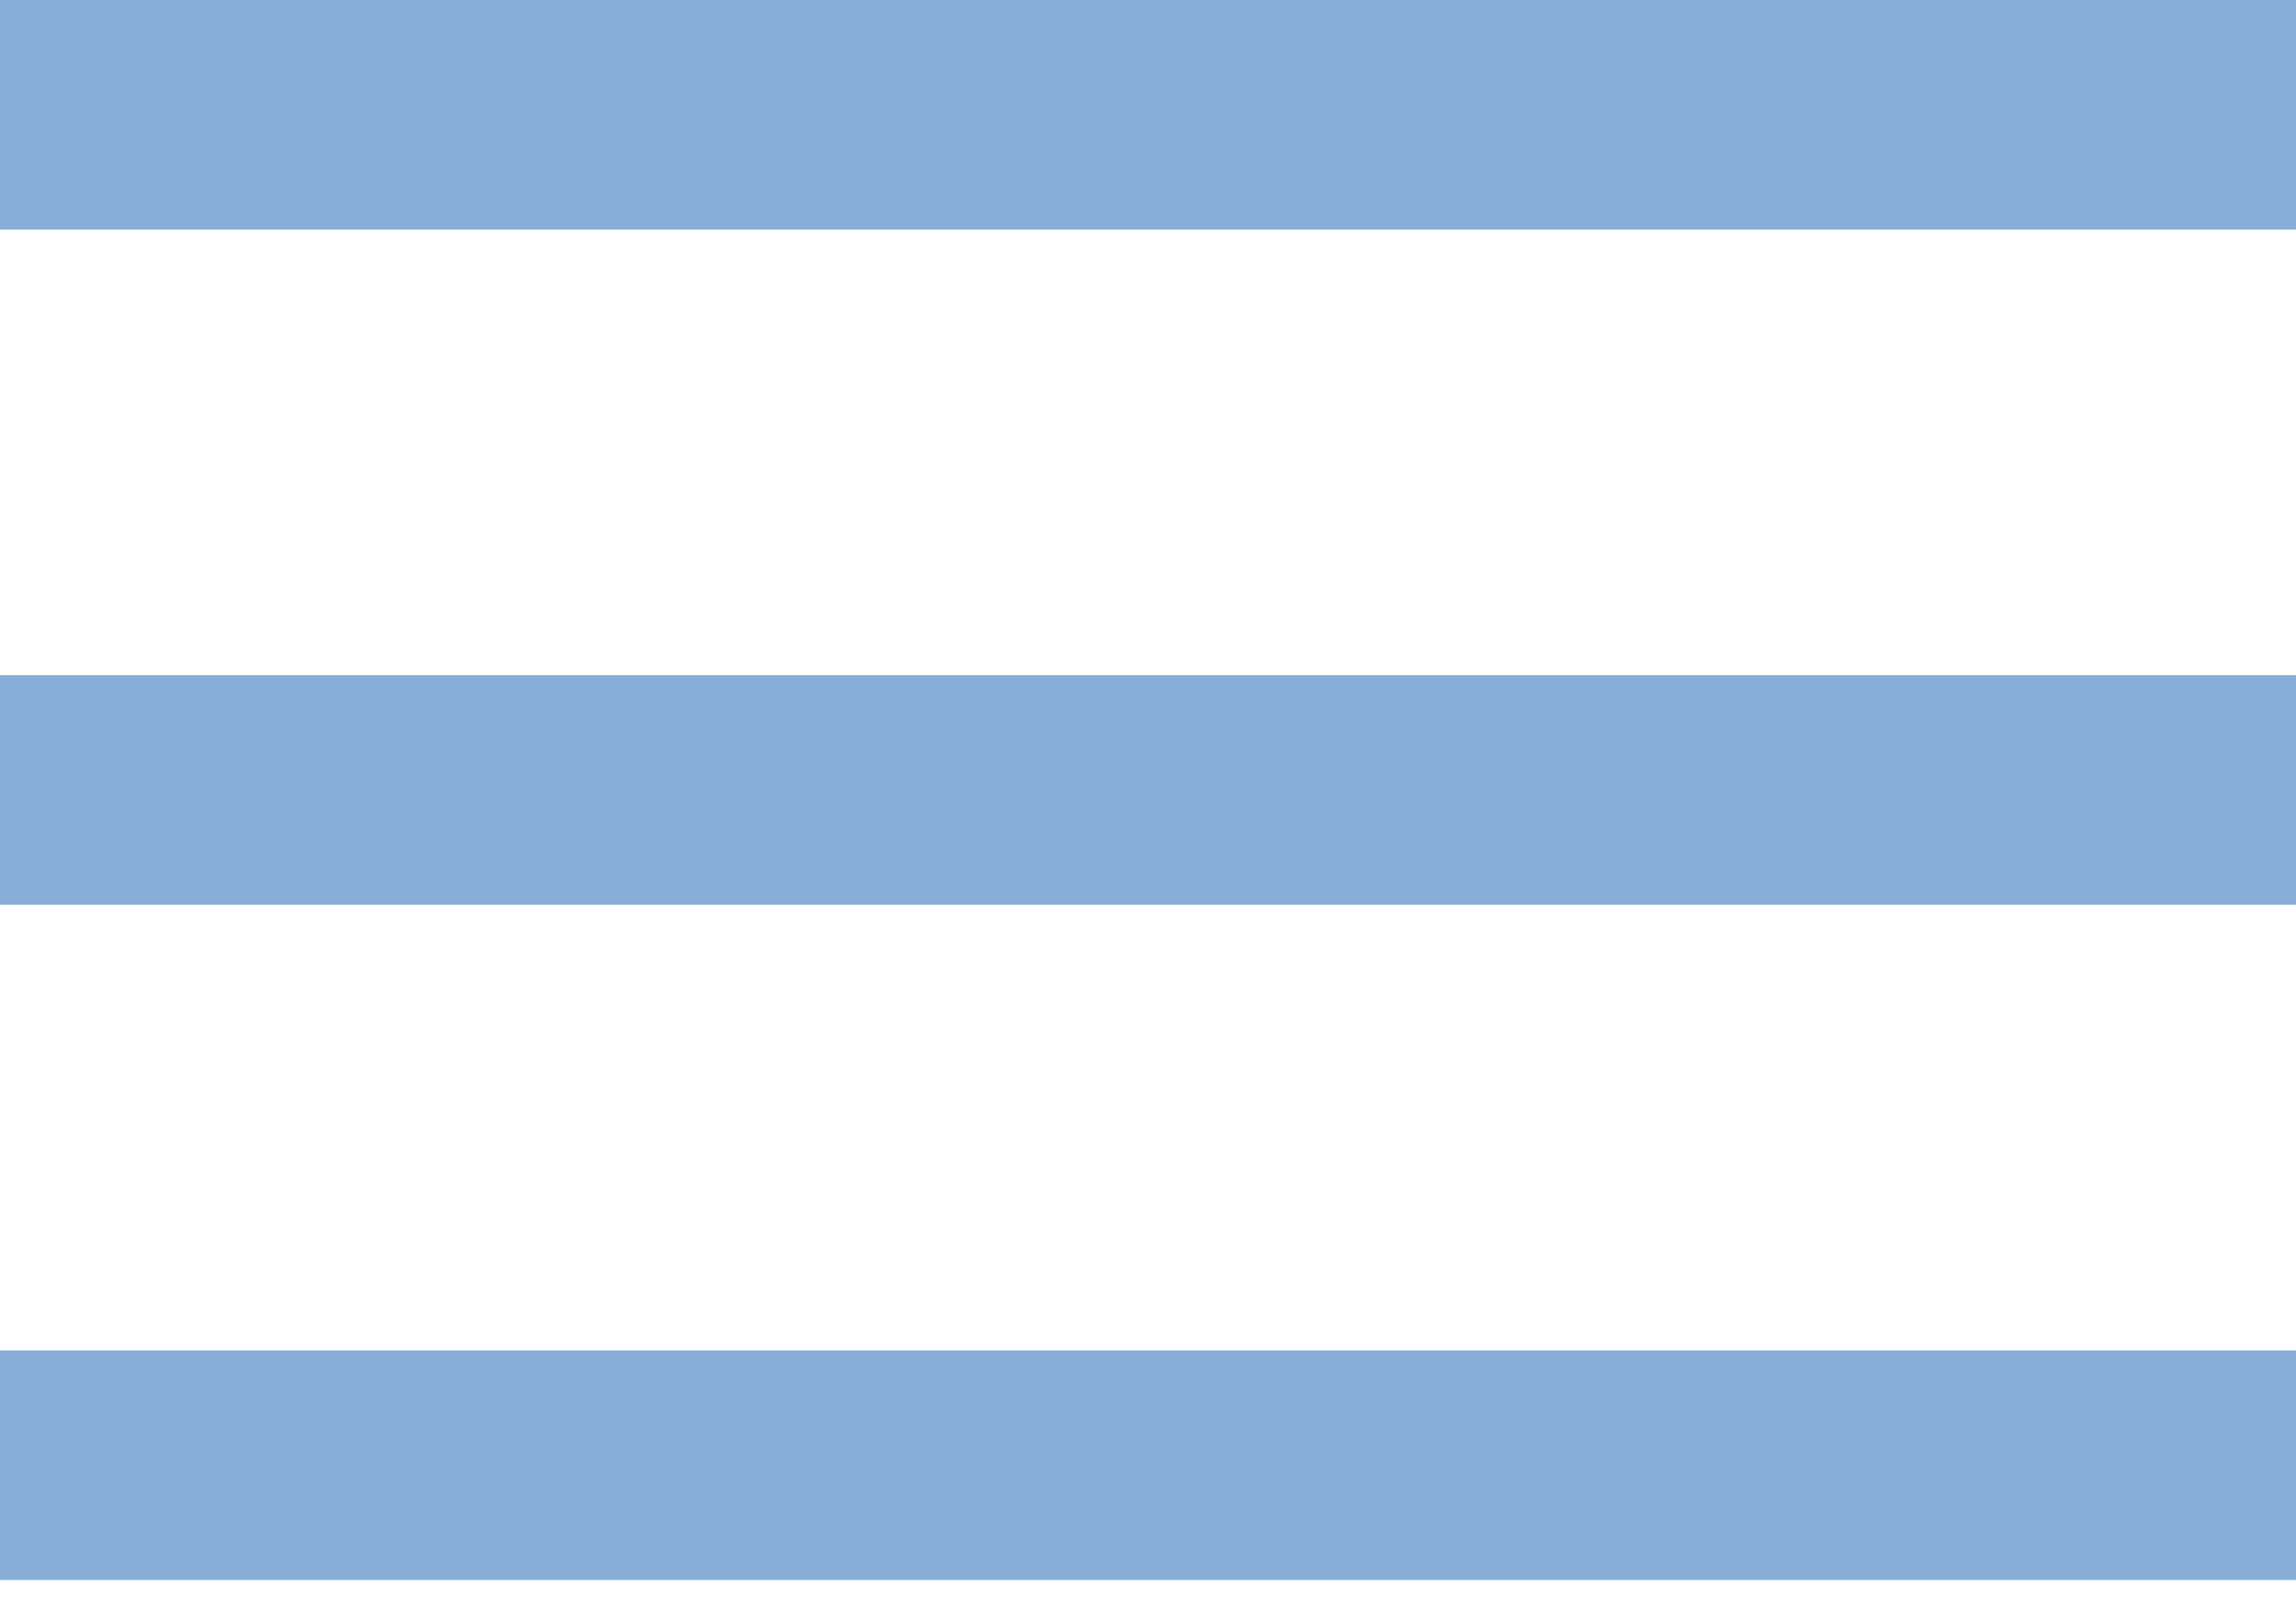 <svg width="30" height="21" viewBox="0 0 30 21" fill="none" xmlns="http://www.w3.org/2000/svg">
<line y1="1.5" x2="30" y2="1.5" stroke="#88ADD9" stroke-width="3"/>
<line y1="10.323" x2="30" y2="10.323" stroke="#88ADD9" stroke-width="3"/>
<line y1="19.147" x2="30" y2="19.147" stroke="#88ADD9" stroke-width="3"/>
</svg>
